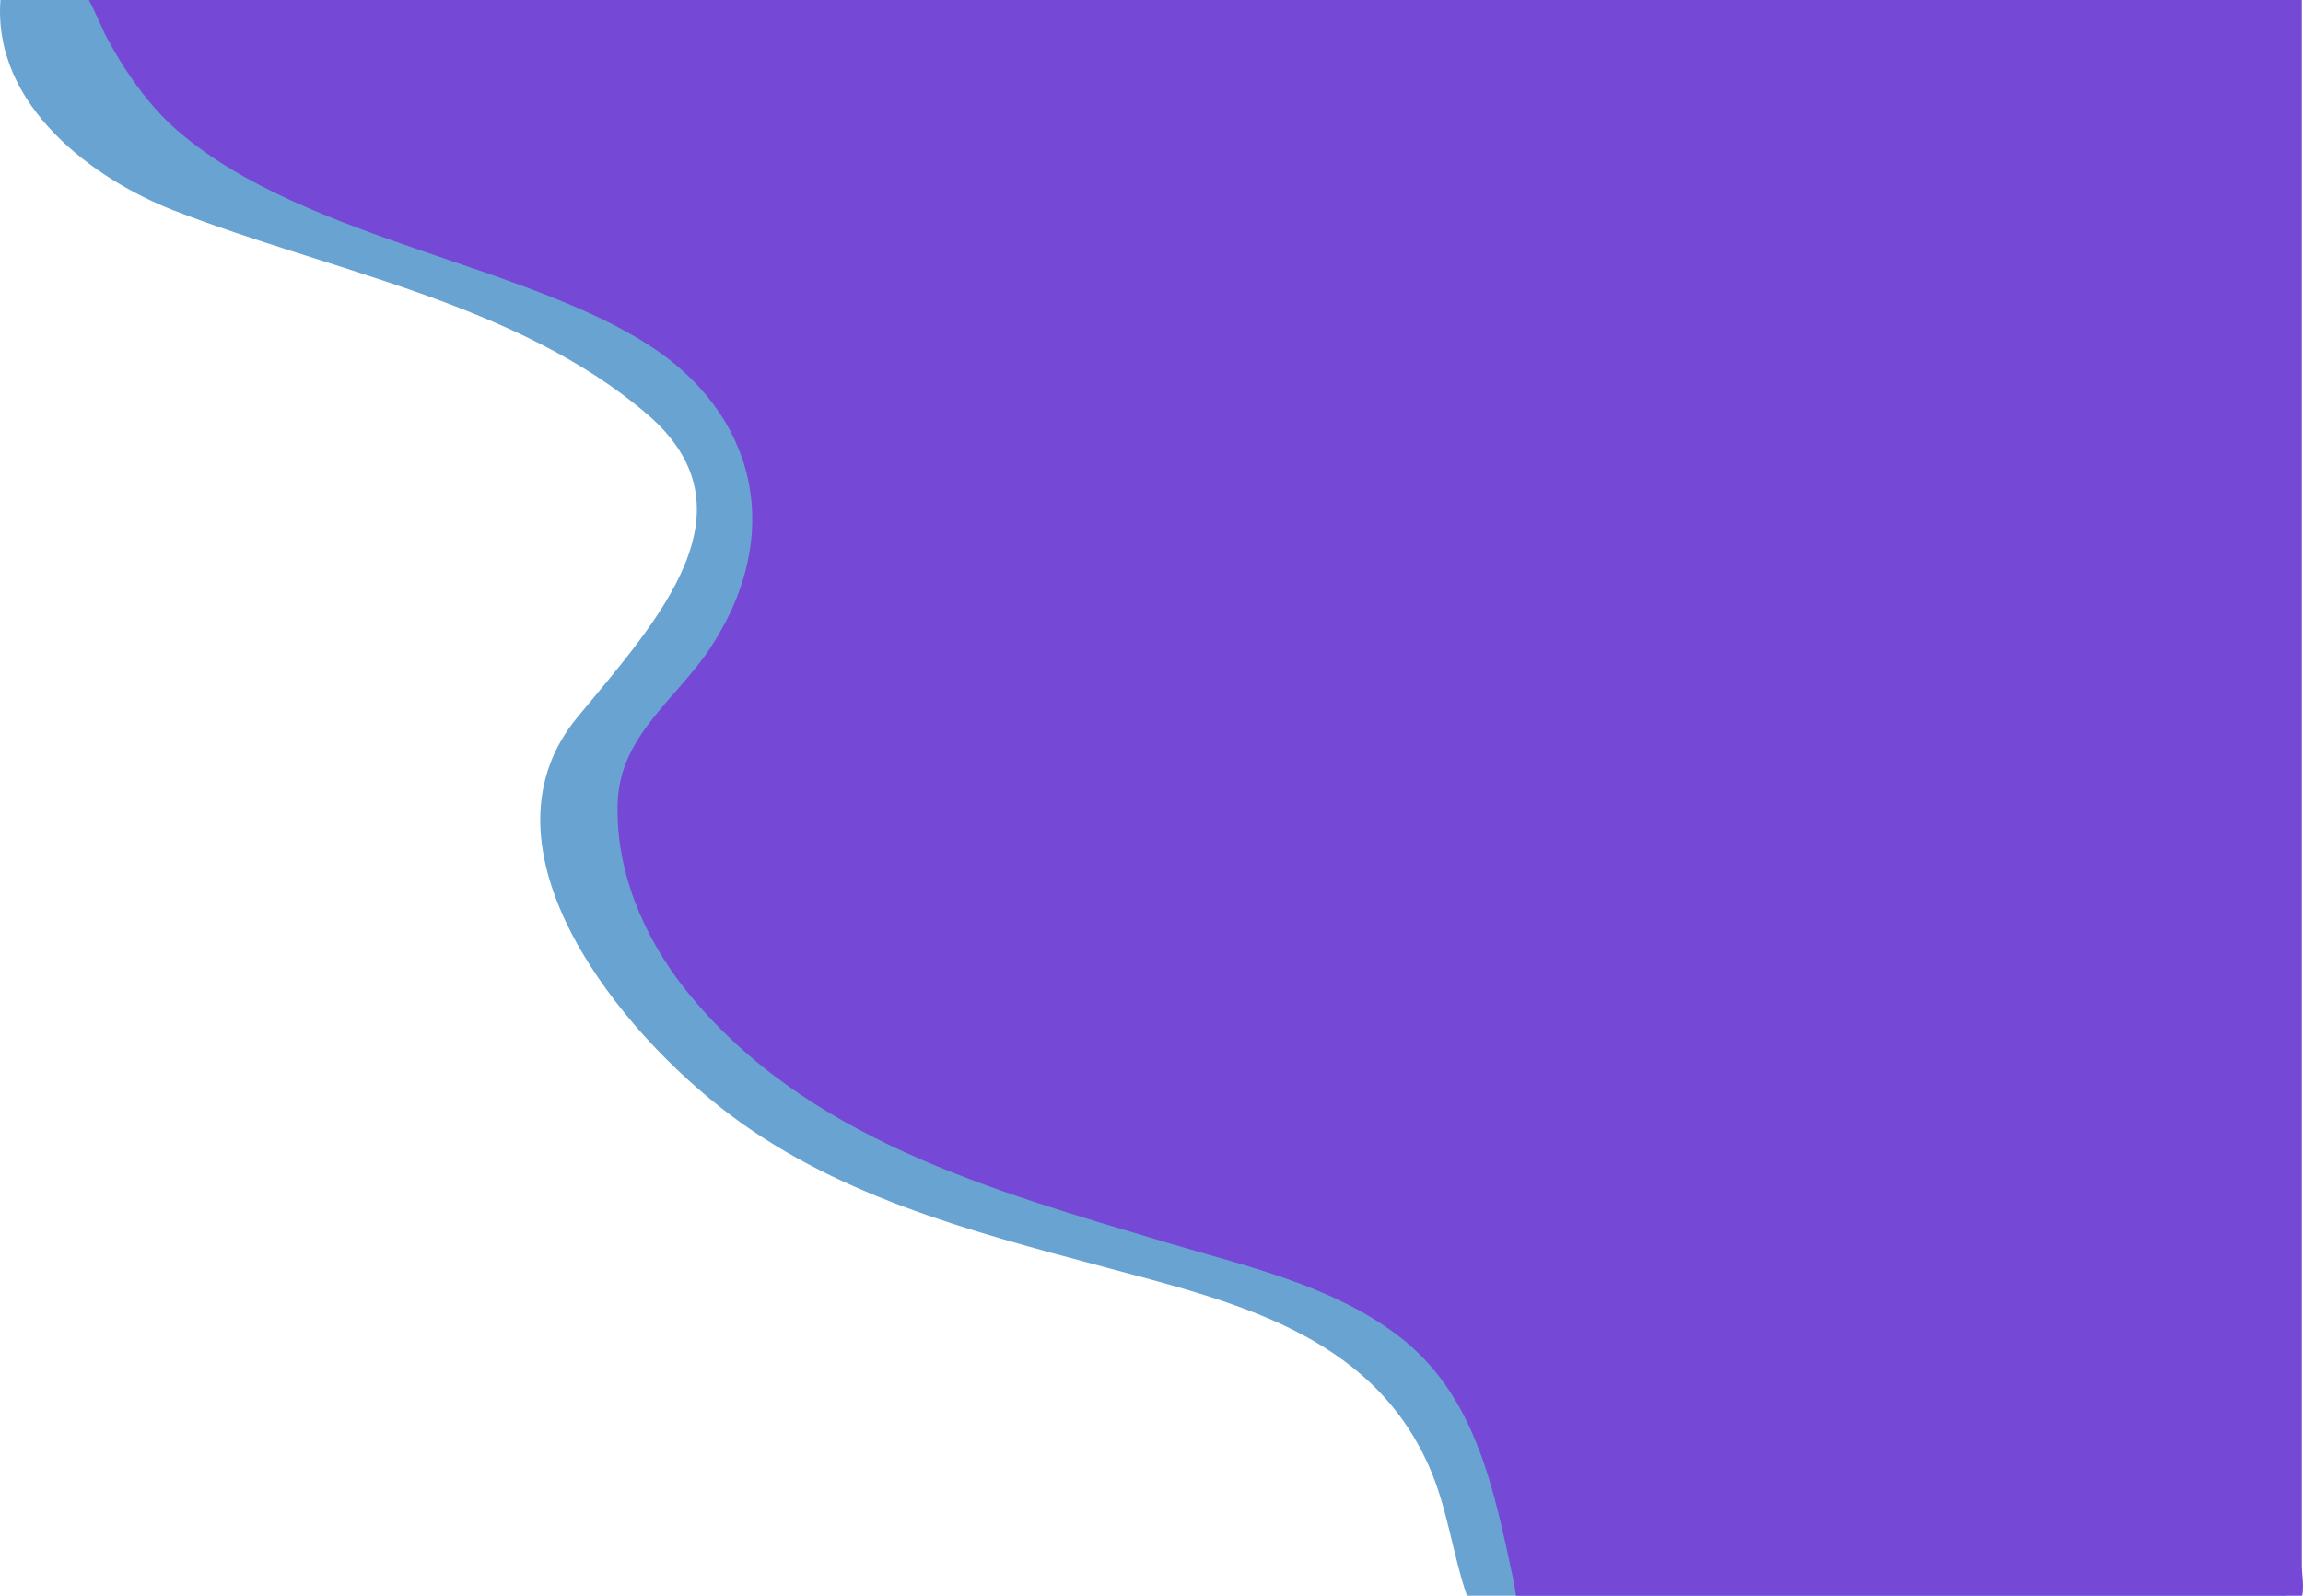 <svg xmlns="http://www.w3.org/2000/svg" viewBox="0 0 973.94 675.02"><defs><style>.cls-1{fill:#69a3d1;}.cls-2{fill:#7548d5;}</style></defs><g id="Layer_2" data-name="Layer 2"><g id="Layer_1-2" data-name="Layer 1"><path class="cls-1" d="M604.31,620.24C612.17,638,614.21,657,620.36,675H967c0-2.47-.34-5.2-.35-6.24,0-4.08-.24-8.16-.24-12.25V23.66c0-7.89,0-15.77,3-23.66H230.36q-98,0-195.91,0H.18c-3.29,45.1,40.07,76.1,73.28,89,66.5,25.84,145.11,39.15,200,86,47.66,40.68,5,87-29.24,128.36-43.52,52.6,11.84,126.66,60.38,165,46.79,37,104.79,52.21,161.33,67.33C520.42,550.32,579.15,563.55,604.31,620.24Z"/><path class="cls-2" d="M640.05,668.47c.44,2,.64,4.35,1.11,6.55H973.59c.85-3.85-.14-9-.14-12.93V0H38.09l-.56.06c.44-.06,6.29,13.26,7,14.63,2.61,5,5.43,9.83,8.5,14.53,6.12,9.37,13.15,18.27,21.58,25.64,14.25,12.46,30.94,21.86,48.07,29.73C141,93,160,99.76,179,106.3c18.74,6.45,37.59,12.63,56,20.06,13.42,5.42,26.67,11.5,38.9,19.29C319.19,174.47,332.63,225,300.45,274c-14.2,21.64-38.08,36.85-39.21,65.16-1.15,28.84,10.91,57.24,28.67,79.49,50.23,63,129.88,85,203.59,107,33.21,9.92,68.92,17.73,97.19,38.91C624.1,589.6,631.72,629.84,640.05,668.47Z"/></g></g></svg>